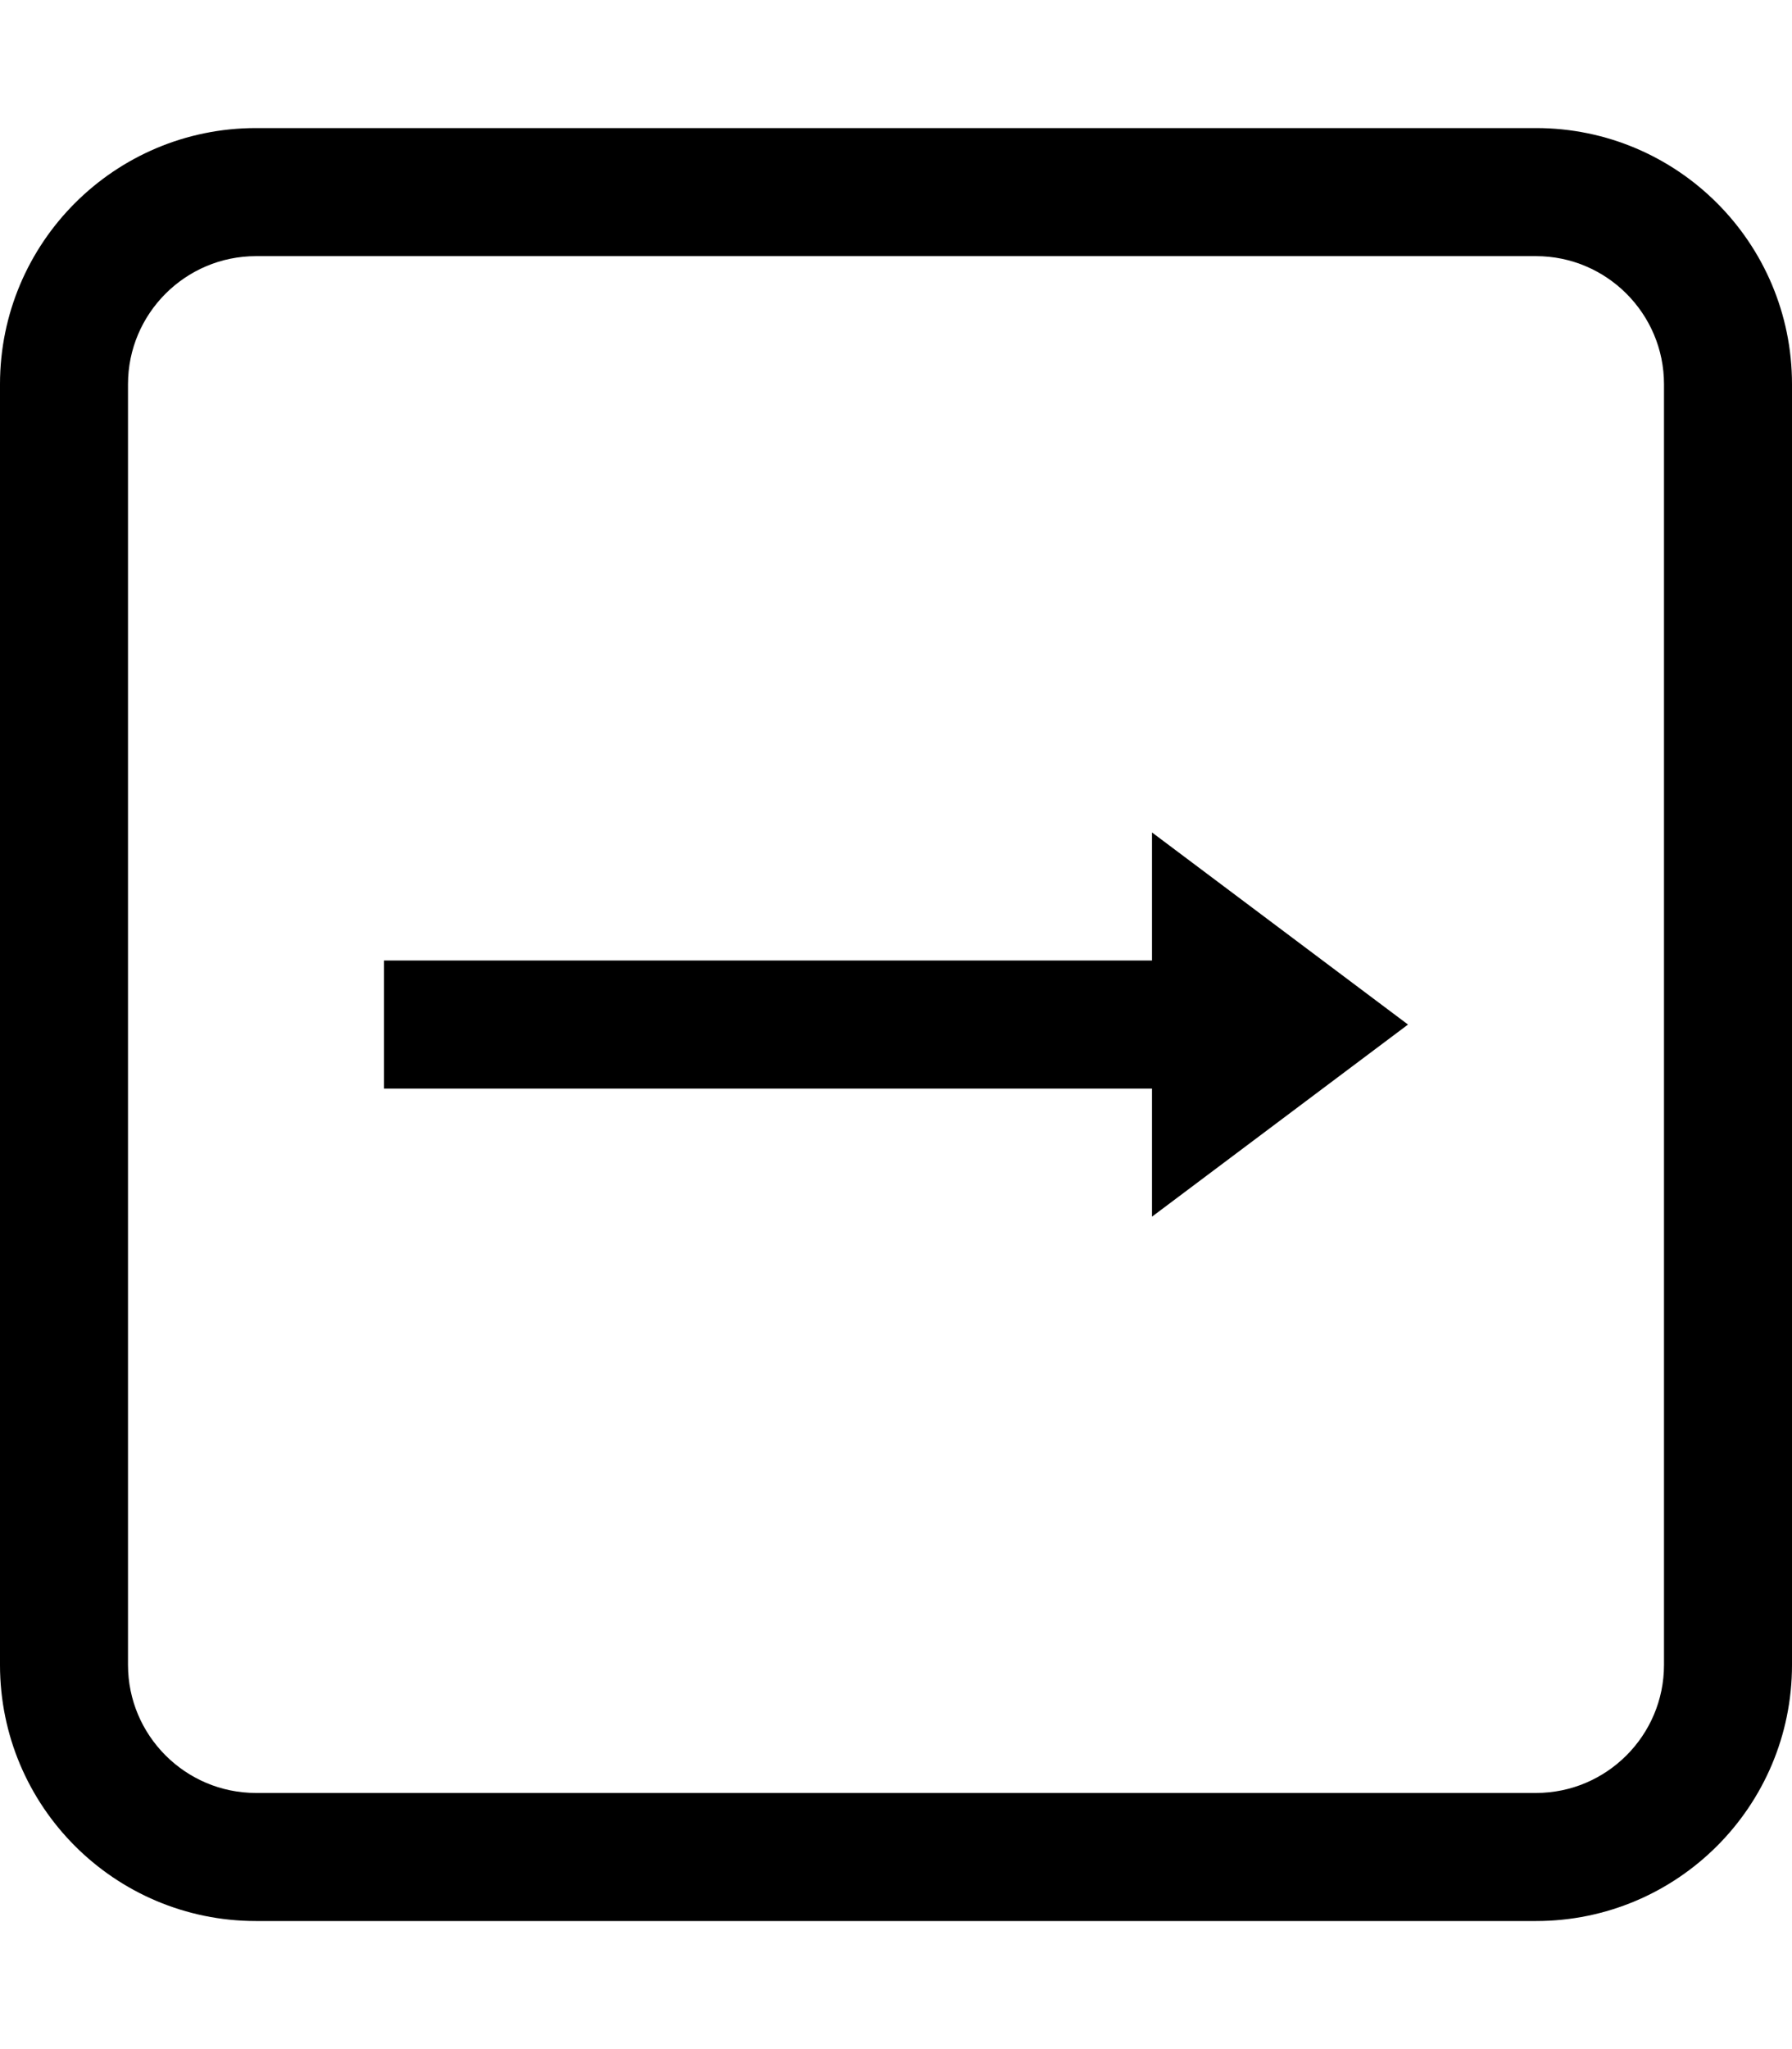 <?xml version="1.0" encoding="utf-8"?>
<!-- Generator: Adobe Illustrator 23.0.0, SVG Export Plug-In . SVG Version: 6.00 Build 0)  -->
<svg version="1.2" baseProfile="tiny" id="レイヤー_1"
	 xmlns="http://www.w3.org/2000/svg" xmlns:xlink="http://www.w3.org/1999/xlink" x="0px" y="0px" viewBox="0 0 448 512"
	 xml:space="preserve">
<path d="M64,448c-17.64,0-32-14.36-32-32V96c0-17.64,14.36-32,32-32h320c17.64,0,32,14.36,32,32v320c0,17.64-14.36,32-32,32H64
	 M64,480h320c35.35,0,64-28.65,64-64V96c0-35.35-28.65-64-64-64H64C28.65,32,0,60.65,0,96v320C0,451.35,28.65,480,64,480L64,480z
	 M288,304l64-48l-64-48l0,32H96v32h192L288,304z"/>
</svg>

